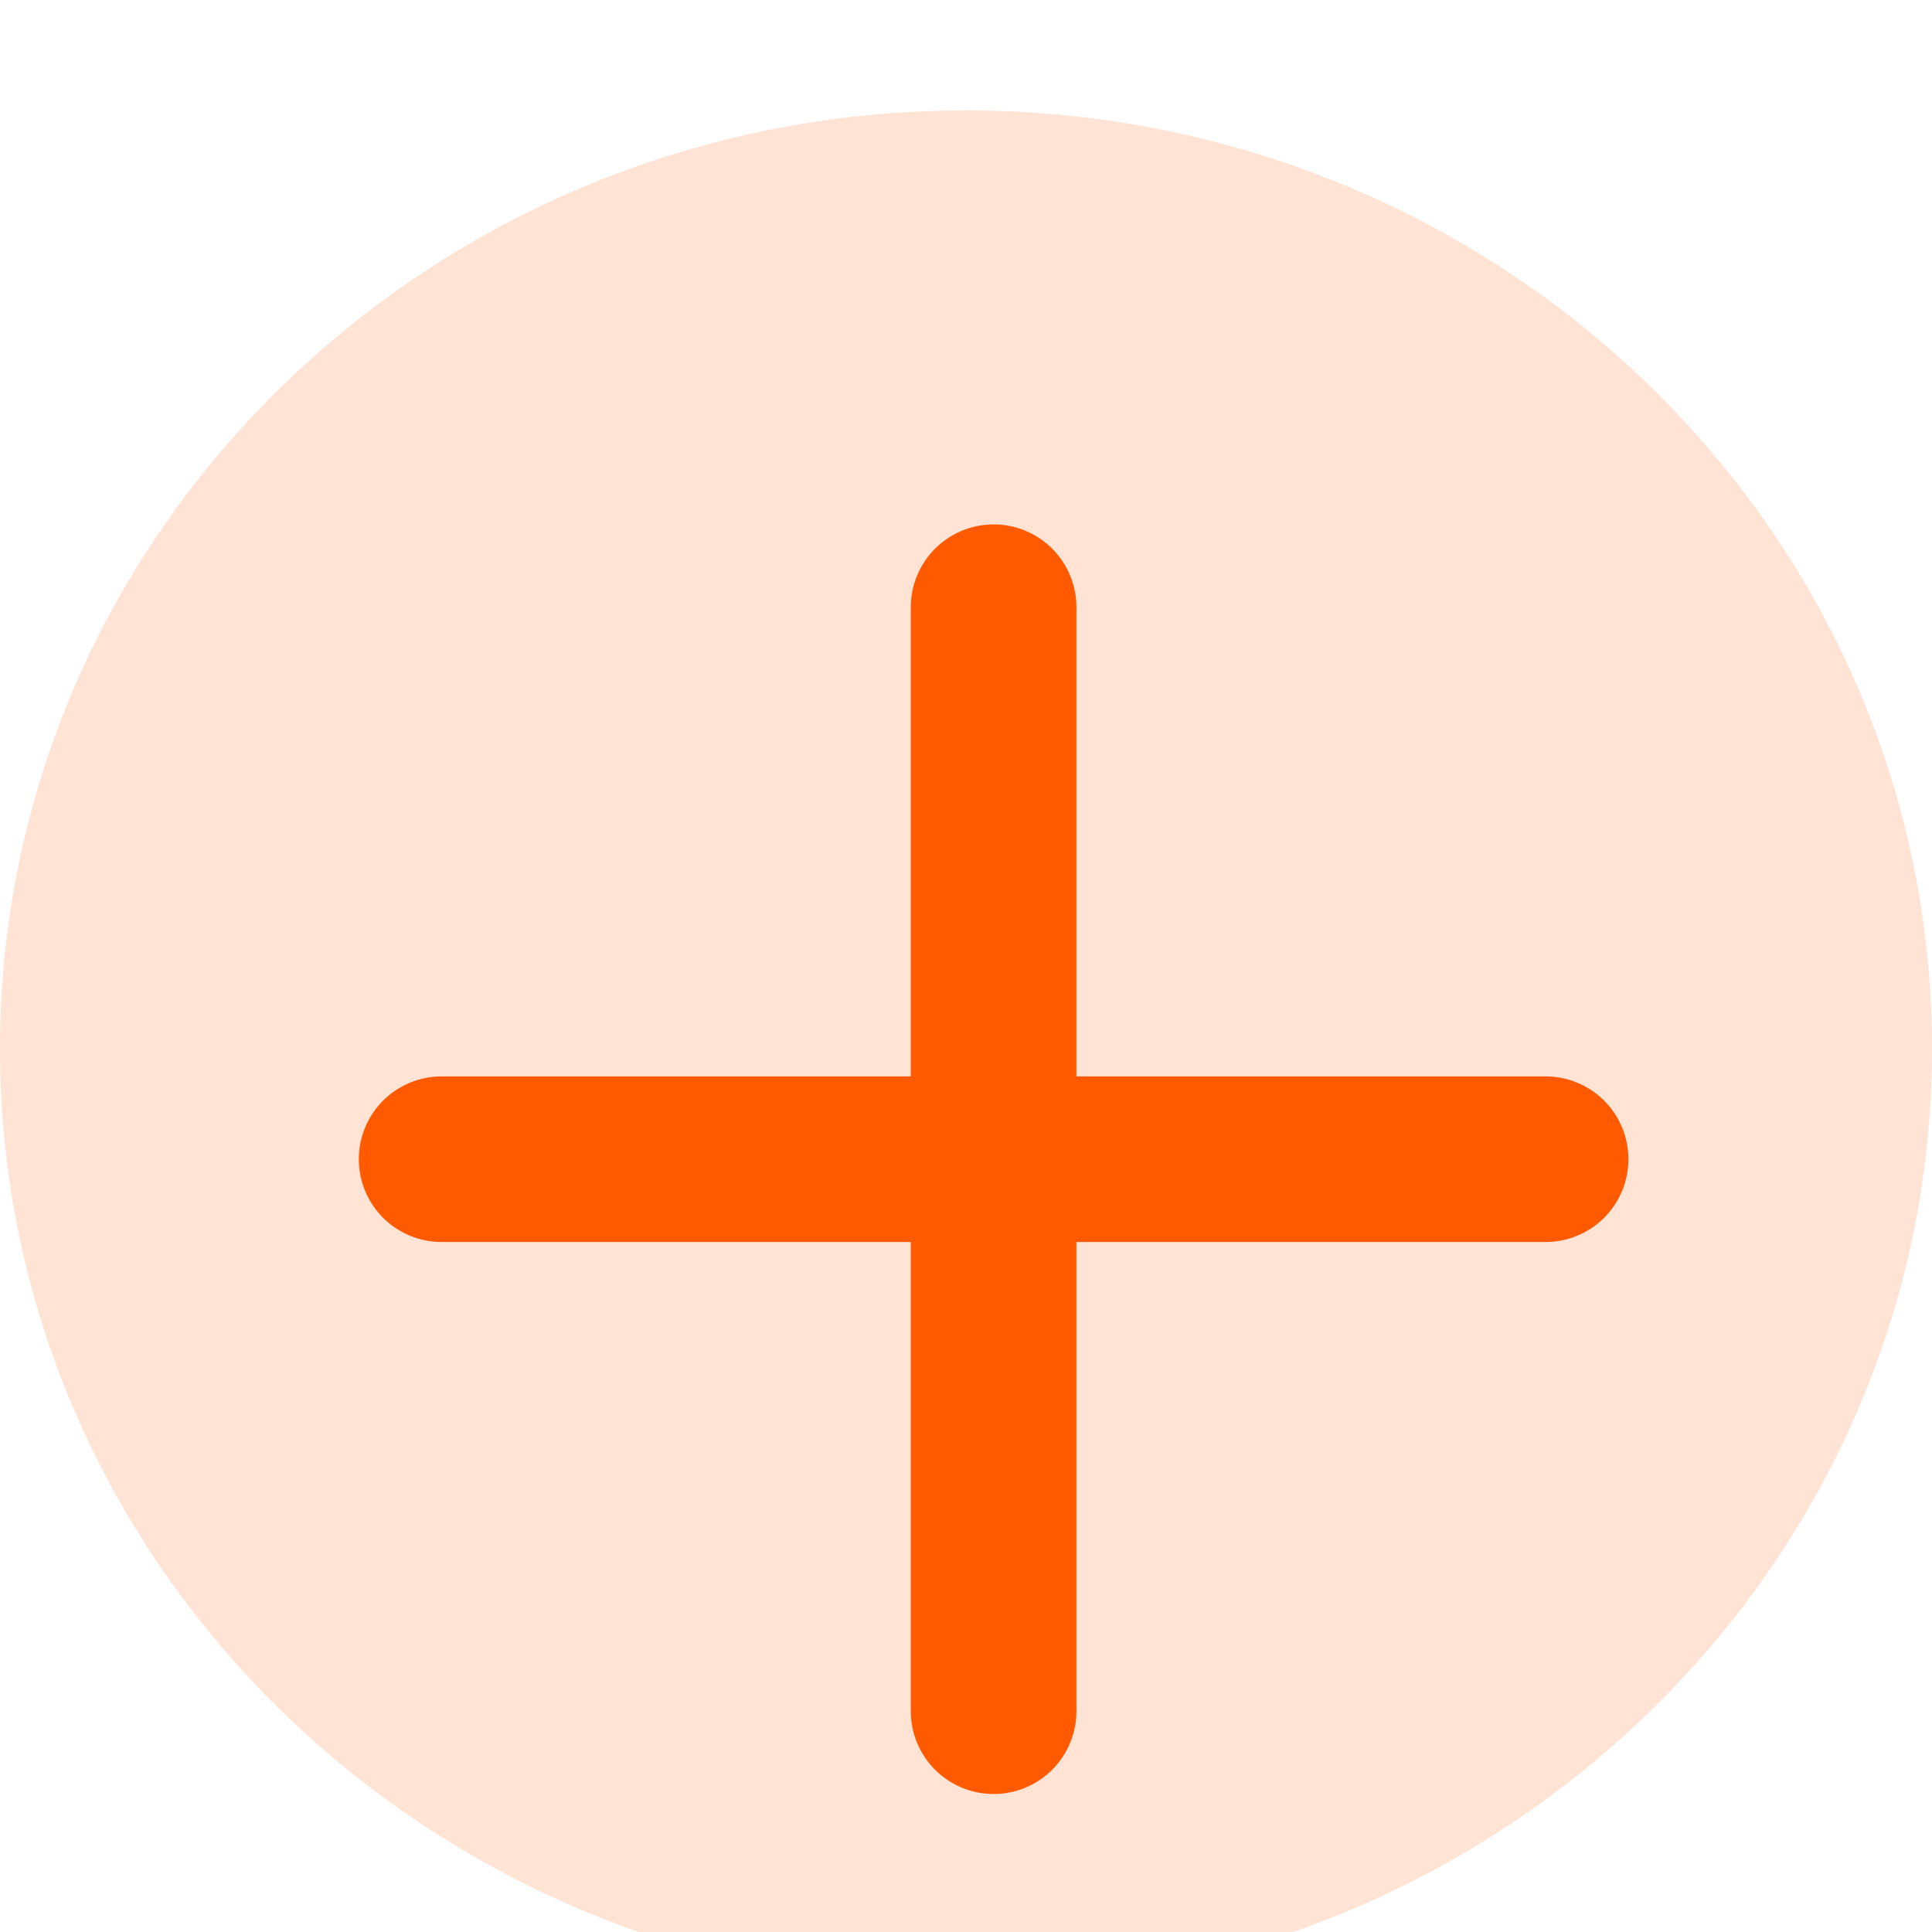 <svg width="35" height="35" viewBox="0 0 35 35" fill="none" xmlns="http://www.w3.org/2000/svg">
<g filter="url(#filter0_i_2365_22740)">
<path d="M35 17C35 26.389 27.165 34 17.5 34C7.835 34 0 26.389 0 17C0 7.611 7.835 0 17.5 0C27.165 0 35 7.611 35 17Z" fill="#FFE3D4"/>
<g filter="url(#filter1_d_2365_22740)">
<path d="M8 17C8 17 18.454 17 28 17" stroke="#FF5A00" stroke-width="3" stroke-linecap="round" stroke-linejoin="round"/>
</g>
<g filter="url(#filter2_d_2365_22740)">
<path d="M18 27C18 27 18 16.546 18 7" stroke="#FF5A00" stroke-width="3" stroke-linecap="round" stroke-linejoin="round"/>
</g>
</g>
<defs>
<filter id="filter0_i_2365_22740" x="0" y="0" width="35" height="36" filterUnits="userSpaceOnUse" color-interpolation-filters="sRGB">
<feFlood flood-opacity="0" result="BackgroundImageFix"/>
<feBlend mode="normal" in="SourceGraphic" in2="BackgroundImageFix" result="shape"/>
<feColorMatrix in="SourceAlpha" type="matrix" values="0 0 0 0 0 0 0 0 0 0 0 0 0 0 0 0 0 0 127 0" result="hardAlpha"/>
<feOffset dy="2"/>
<feGaussianBlur stdDeviation="2"/>
<feComposite in2="hardAlpha" operator="arithmetic" k2="-1" k3="1"/>
<feColorMatrix type="matrix" values="0 0 0 0 1 0 0 0 0 0.463 0 0 0 0 0.169 0 0 0 0.25 0"/>
<feBlend mode="normal" in2="shape" result="effect1_innerShadow_2365_22740"/>
</filter>
<filter id="filter1_d_2365_22740" x="2.5" y="13.5" width="31" height="11" filterUnits="userSpaceOnUse" color-interpolation-filters="sRGB">
<feFlood flood-opacity="0" result="BackgroundImageFix"/>
<feColorMatrix in="SourceAlpha" type="matrix" values="0 0 0 0 0 0 0 0 0 0 0 0 0 0 0 0 0 0 127 0" result="hardAlpha"/>
<feOffset dy="2"/>
<feGaussianBlur stdDeviation="2"/>
<feComposite in2="hardAlpha" operator="out"/>
<feColorMatrix type="matrix" values="0 0 0 0 0 0 0 0 0 0 0 0 0 0 0 0 0 0 0.25 0"/>
<feBlend mode="normal" in2="BackgroundImageFix" result="effect1_dropShadow_2365_22740"/>
<feBlend mode="normal" in="SourceGraphic" in2="effect1_dropShadow_2365_22740" result="shape"/>
</filter>
<filter id="filter2_d_2365_22740" x="12.5" y="3.5" width="11" height="31" filterUnits="userSpaceOnUse" color-interpolation-filters="sRGB">
<feFlood flood-opacity="0" result="BackgroundImageFix"/>
<feColorMatrix in="SourceAlpha" type="matrix" values="0 0 0 0 0 0 0 0 0 0 0 0 0 0 0 0 0 0 127 0" result="hardAlpha"/>
<feOffset dy="2"/>
<feGaussianBlur stdDeviation="2"/>
<feComposite in2="hardAlpha" operator="out"/>
<feColorMatrix type="matrix" values="0 0 0 0 0 0 0 0 0 0 0 0 0 0 0 0 0 0 0.25 0"/>
<feBlend mode="normal" in2="BackgroundImageFix" result="effect1_dropShadow_2365_22740"/>
<feBlend mode="normal" in="SourceGraphic" in2="effect1_dropShadow_2365_22740" result="shape"/>
</filter>
</defs>
</svg>
